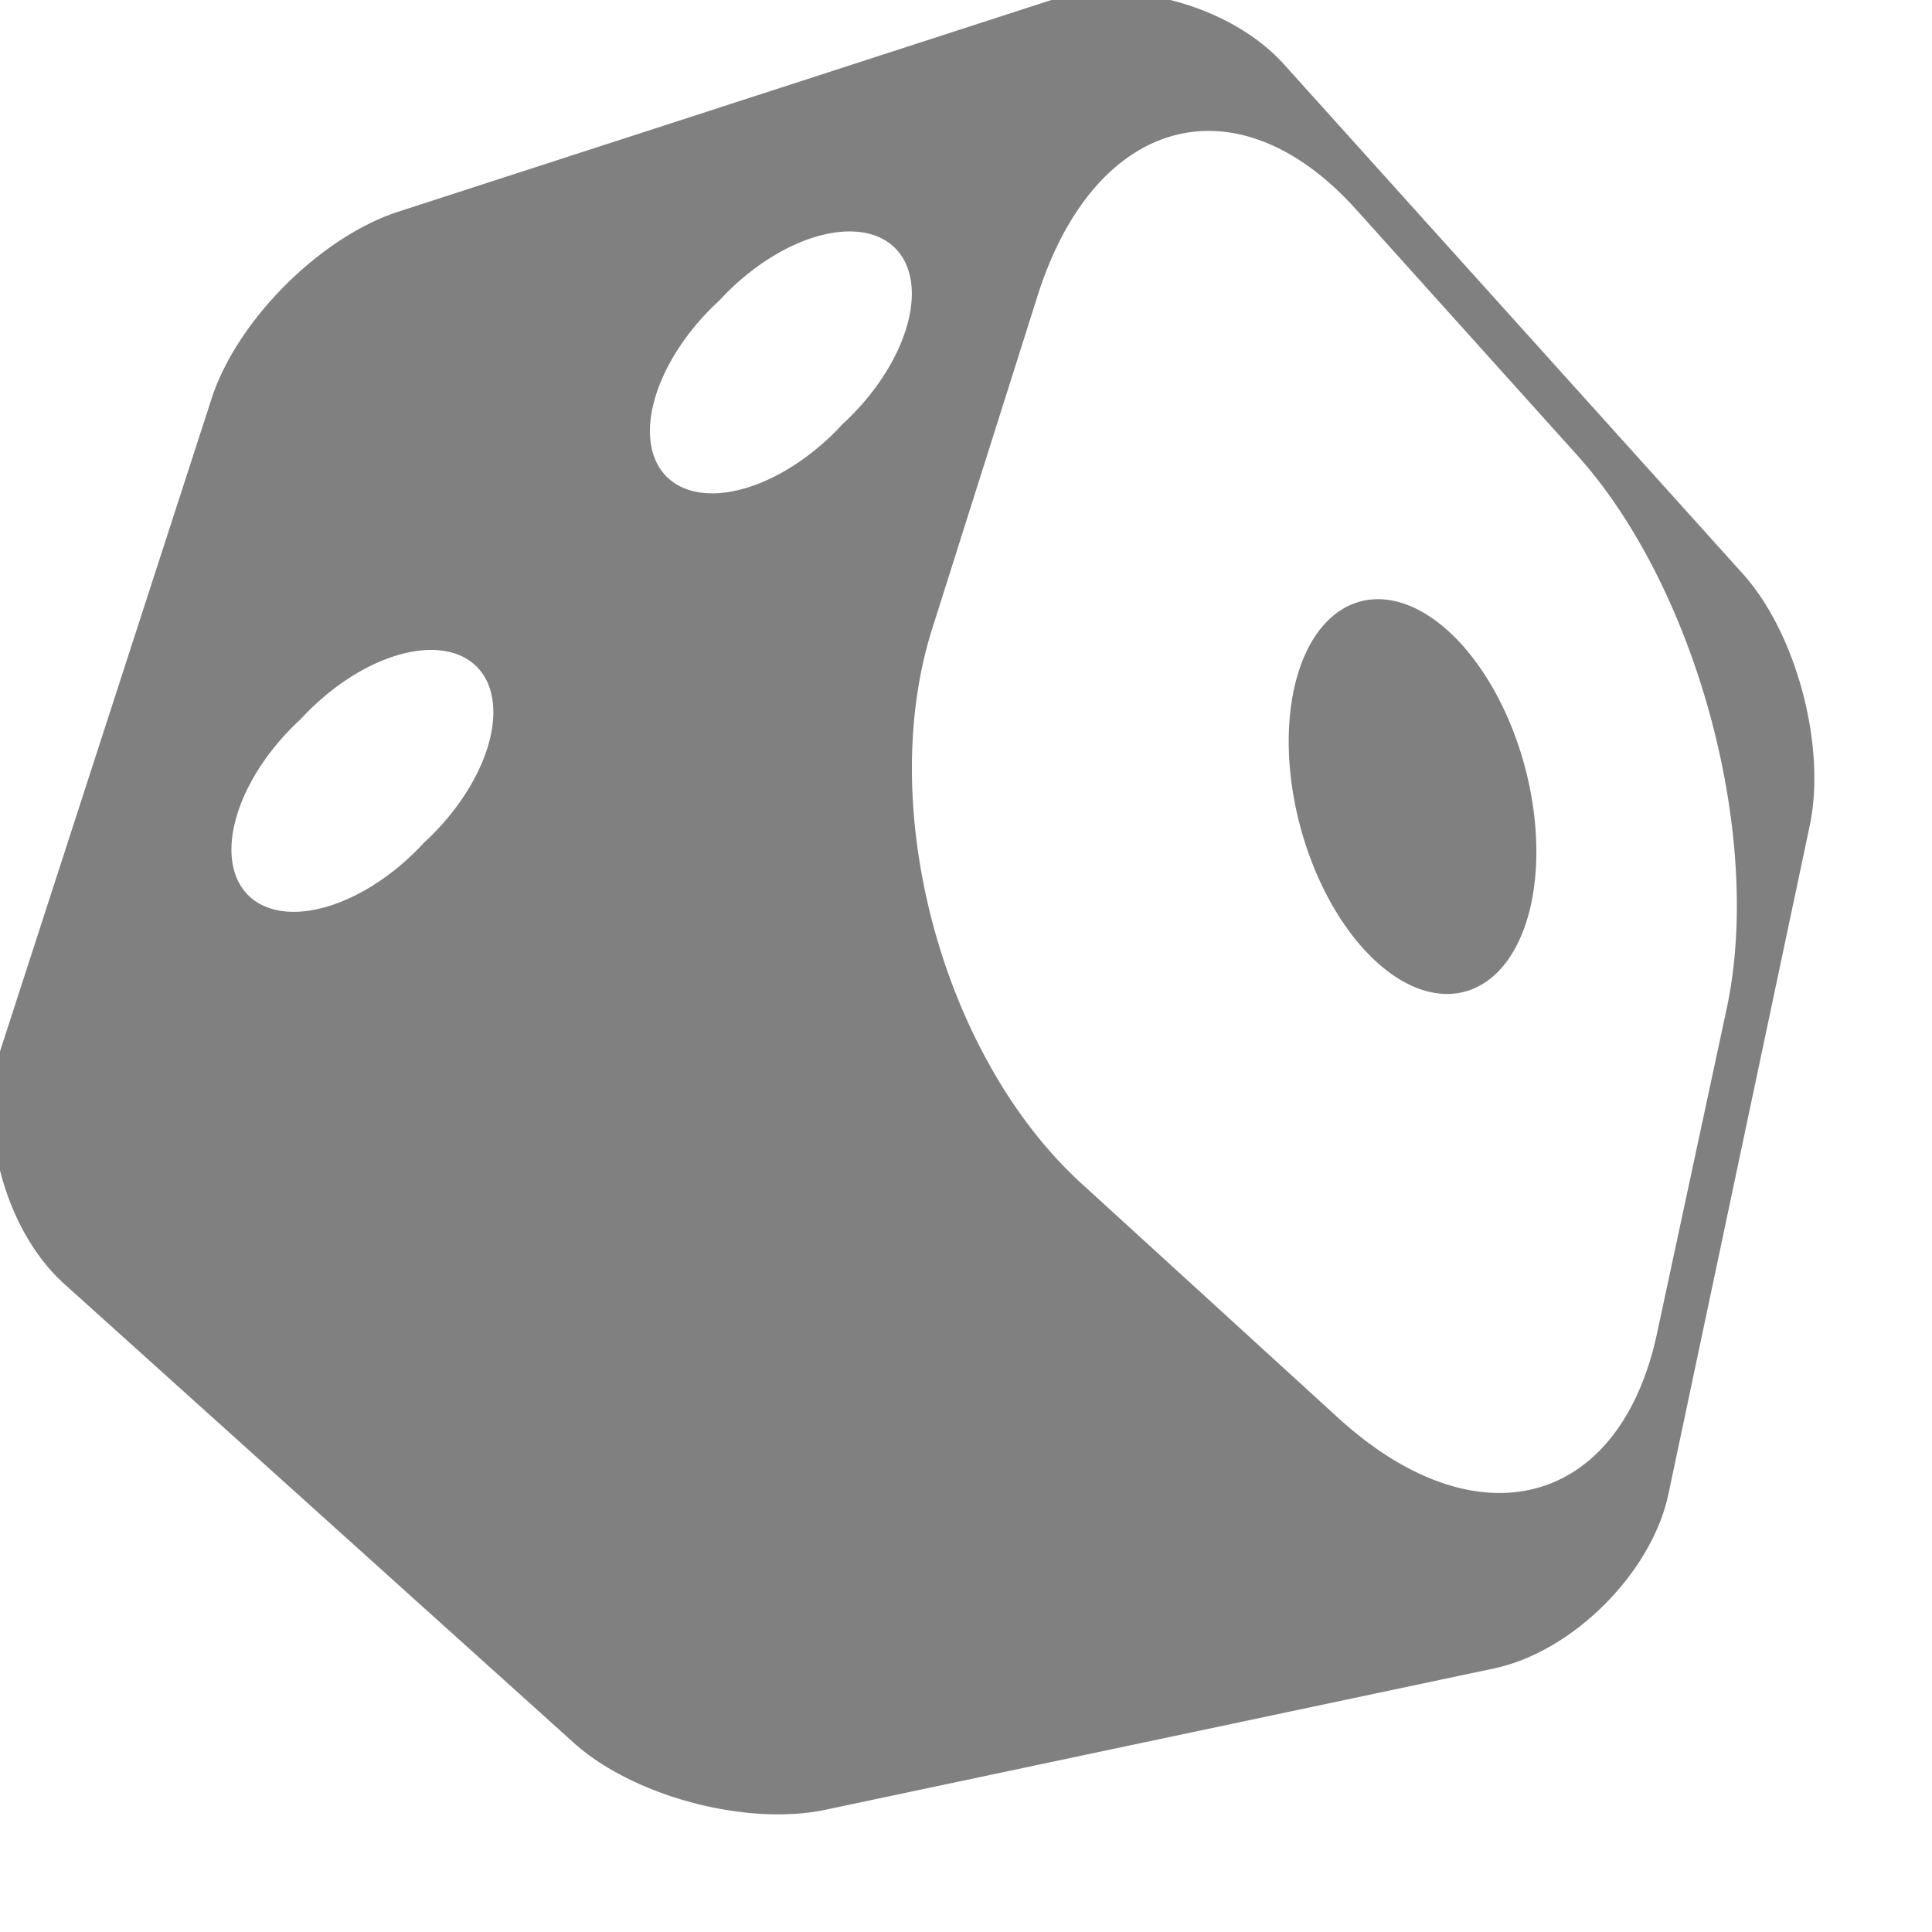 <svg xmlns="http://www.w3.org/2000/svg" viewBox="70 70 1722 1722">
	<path
		d="M1683 806C1698 735 1671 634 1623 581L1215 128C1167 74 1072 49 1004 71L424 259C355 282 282 355 259 424L71 1004C49 1072 74 1167 128 1215L581 1623C634 1671 735 1698 806 1683L1402 1557C1472 1542 1542 1472 1557 1402ZM901 630C850 790 910 1011 1033 1124L1263 1334C1387 1447 1514 1413 1547 1258L1609 969C1642 815 1582 594 1476 476L1279 257C1173 139 1046 173 995 333ZM1429 753A103 179 -15 1 0 1229 807A103 179 -15 1 0 1429 753ZM711 338A78 134 -135 1 0 821 448A78 134 -135 1 0 711 338ZM338 711A78 134 -135 1 0 448 821A78 134 -135 1 0 338 711Z"
		fill-rule="evenodd"
		stroke-width="0"
		fill="grey"
	/>
</svg>
